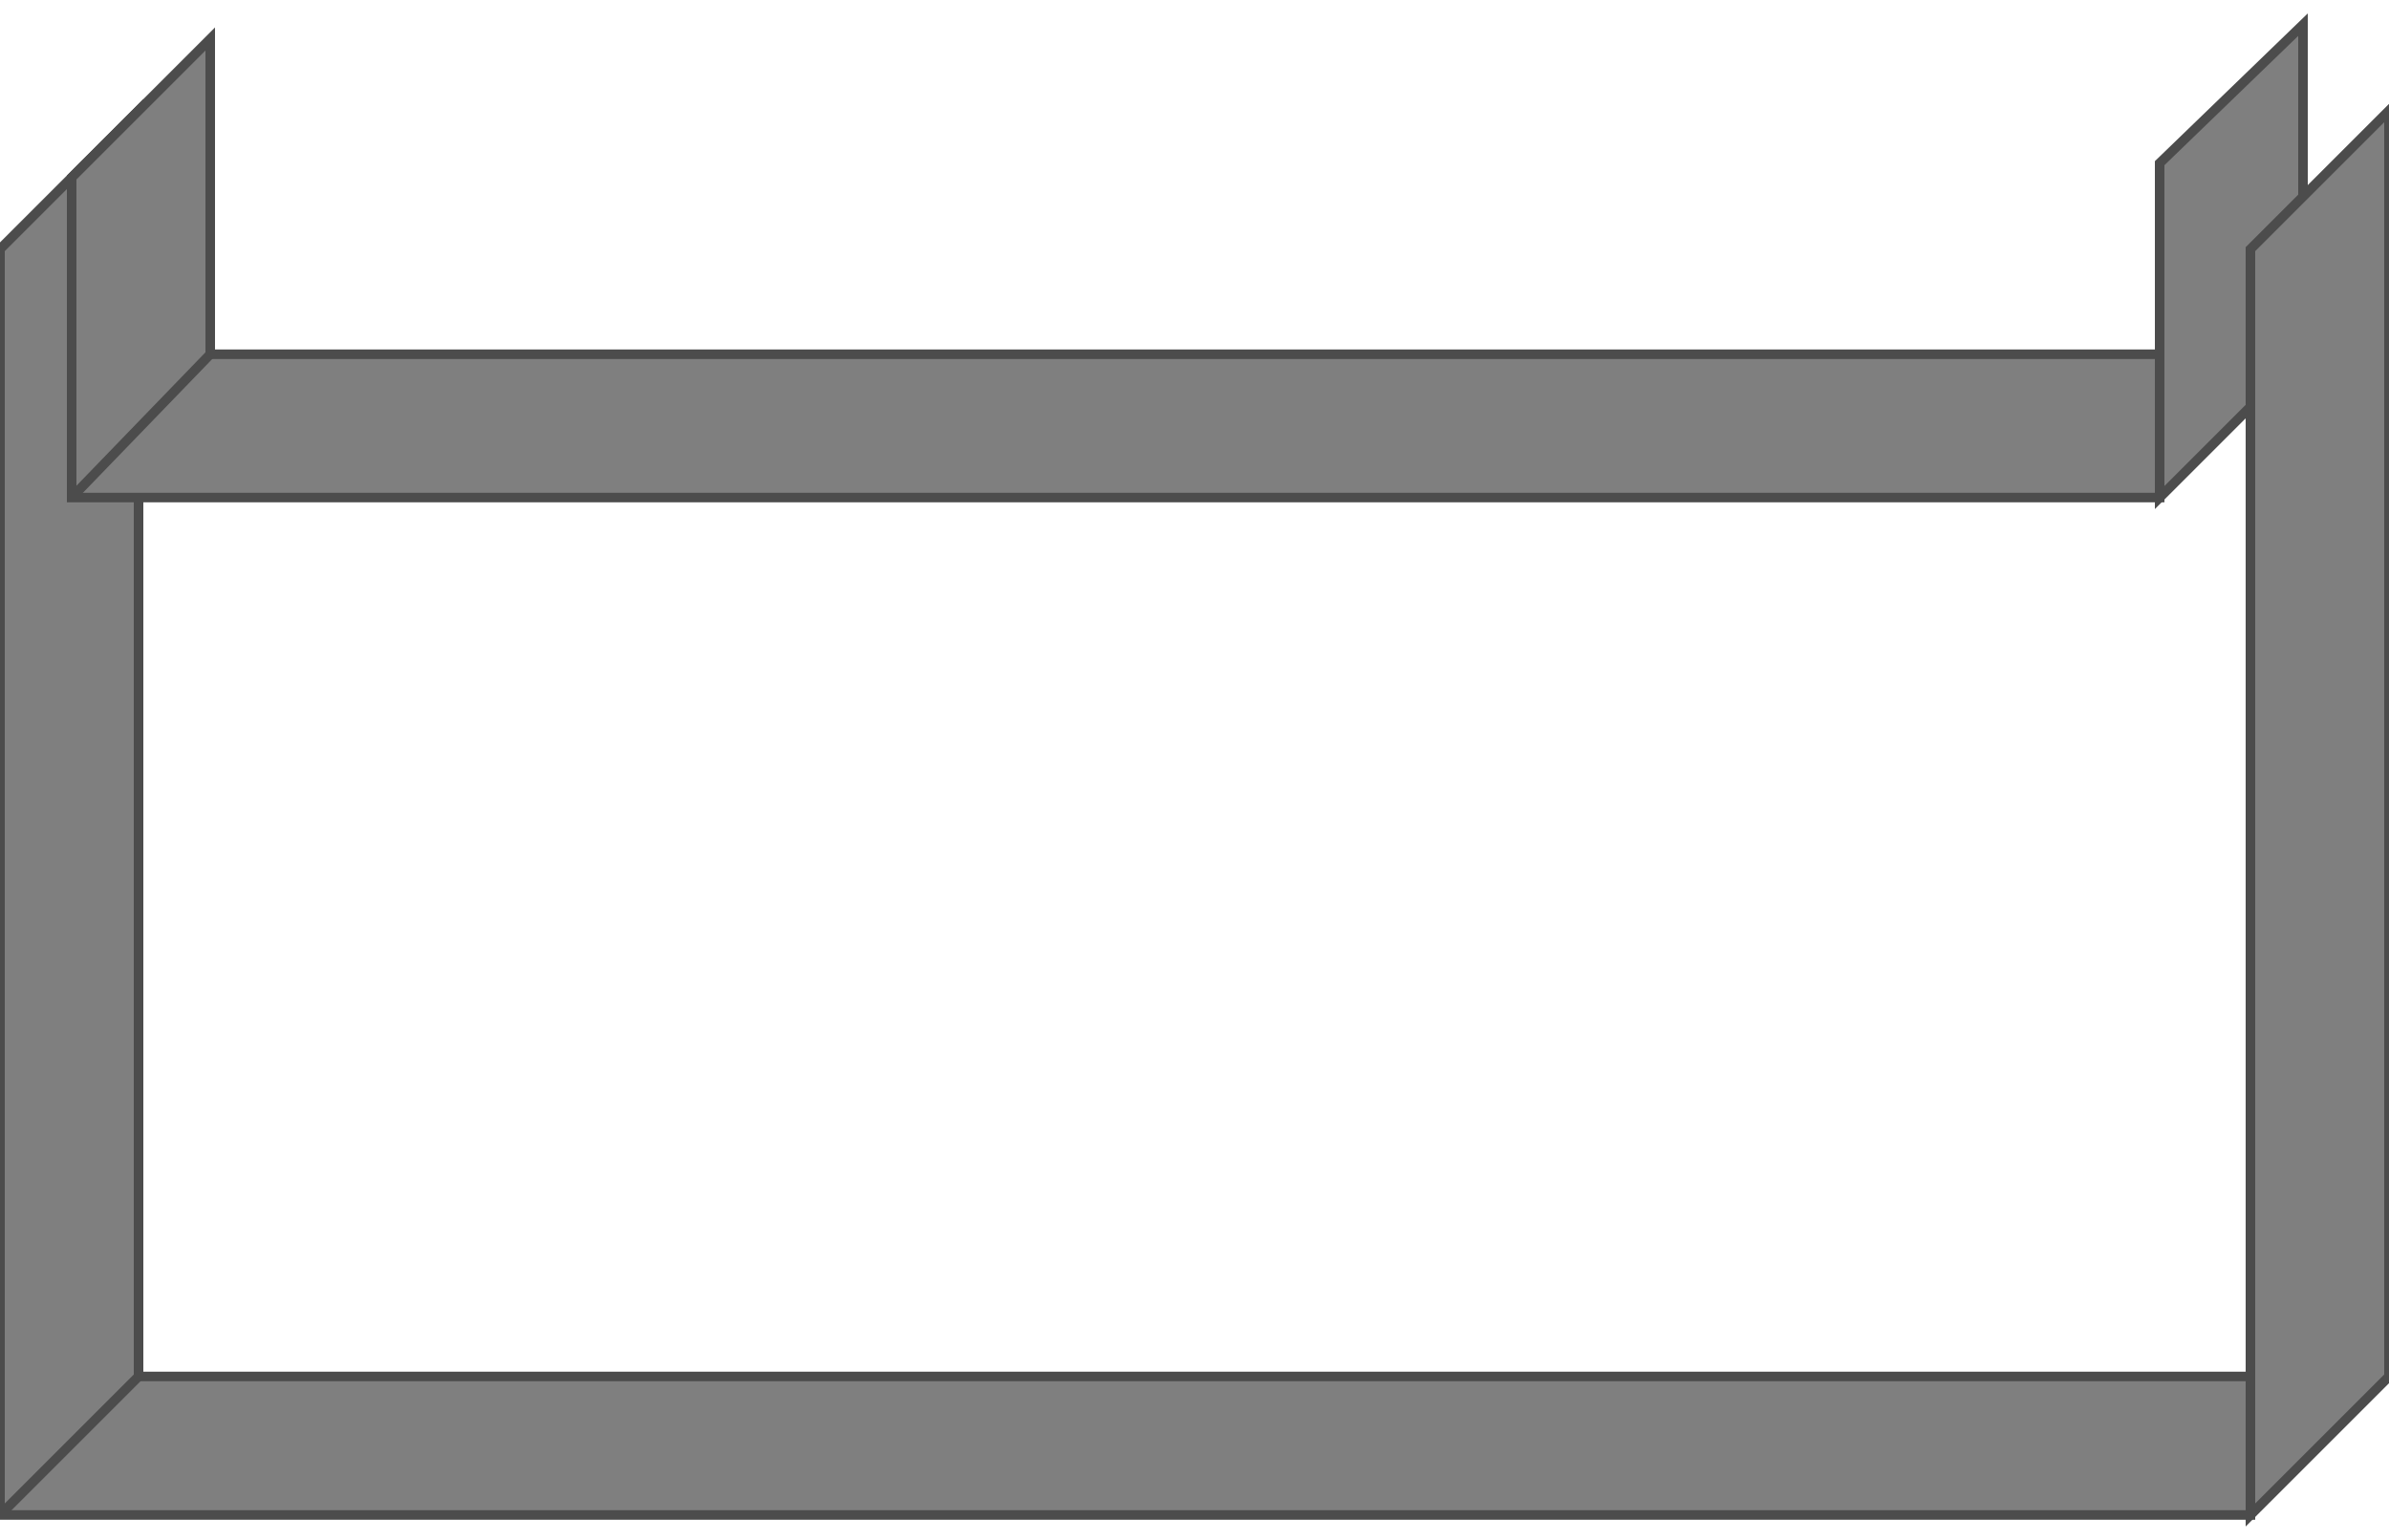 <!DOCTYPE svg PUBLIC "-//W3C//DTD SVG 20000303 Stylable//EN" "http://www.w3.org/TR/2000/03/WD-SVG-20000303/DTD/svg-20000303-stylable.dtd"><svg xmlns="http://www.w3.org/2000/svg" width="999px" height="644px" viewBox="0 0 500 312"><path style="fill:#7f7f7f;stroke:#4c4c4c;stroke-width:2" d="M0,47 l29,-29 0,265 442,0 0,29 -471,0 0,-265z" /><path style="fill:#7f7f7f;stroke:#4c4c4c;stroke-width:2" d="M452,99 l0,-70 30,-29 0,69 -30,30z" /><path style="fill:#7f7f7f;stroke:#4c4c4c;stroke-width:2" d="M15,32 l29,-29 0,66 408,0 0,30 -437,0 0,-67z" /><path style="fill:#7f7f7f;stroke:#4c4c4c;stroke-width:2" d="M471,312 l0,-265 29,-29 0,265 -29,29z" /><path style="fill:none;stroke:#4c4c4c;stroke-width:2" d="M15,99 l29,-30" /><path style="fill:none;stroke:#4c4c4c;stroke-width:2" d="M0,312 l29,-29" /></svg>